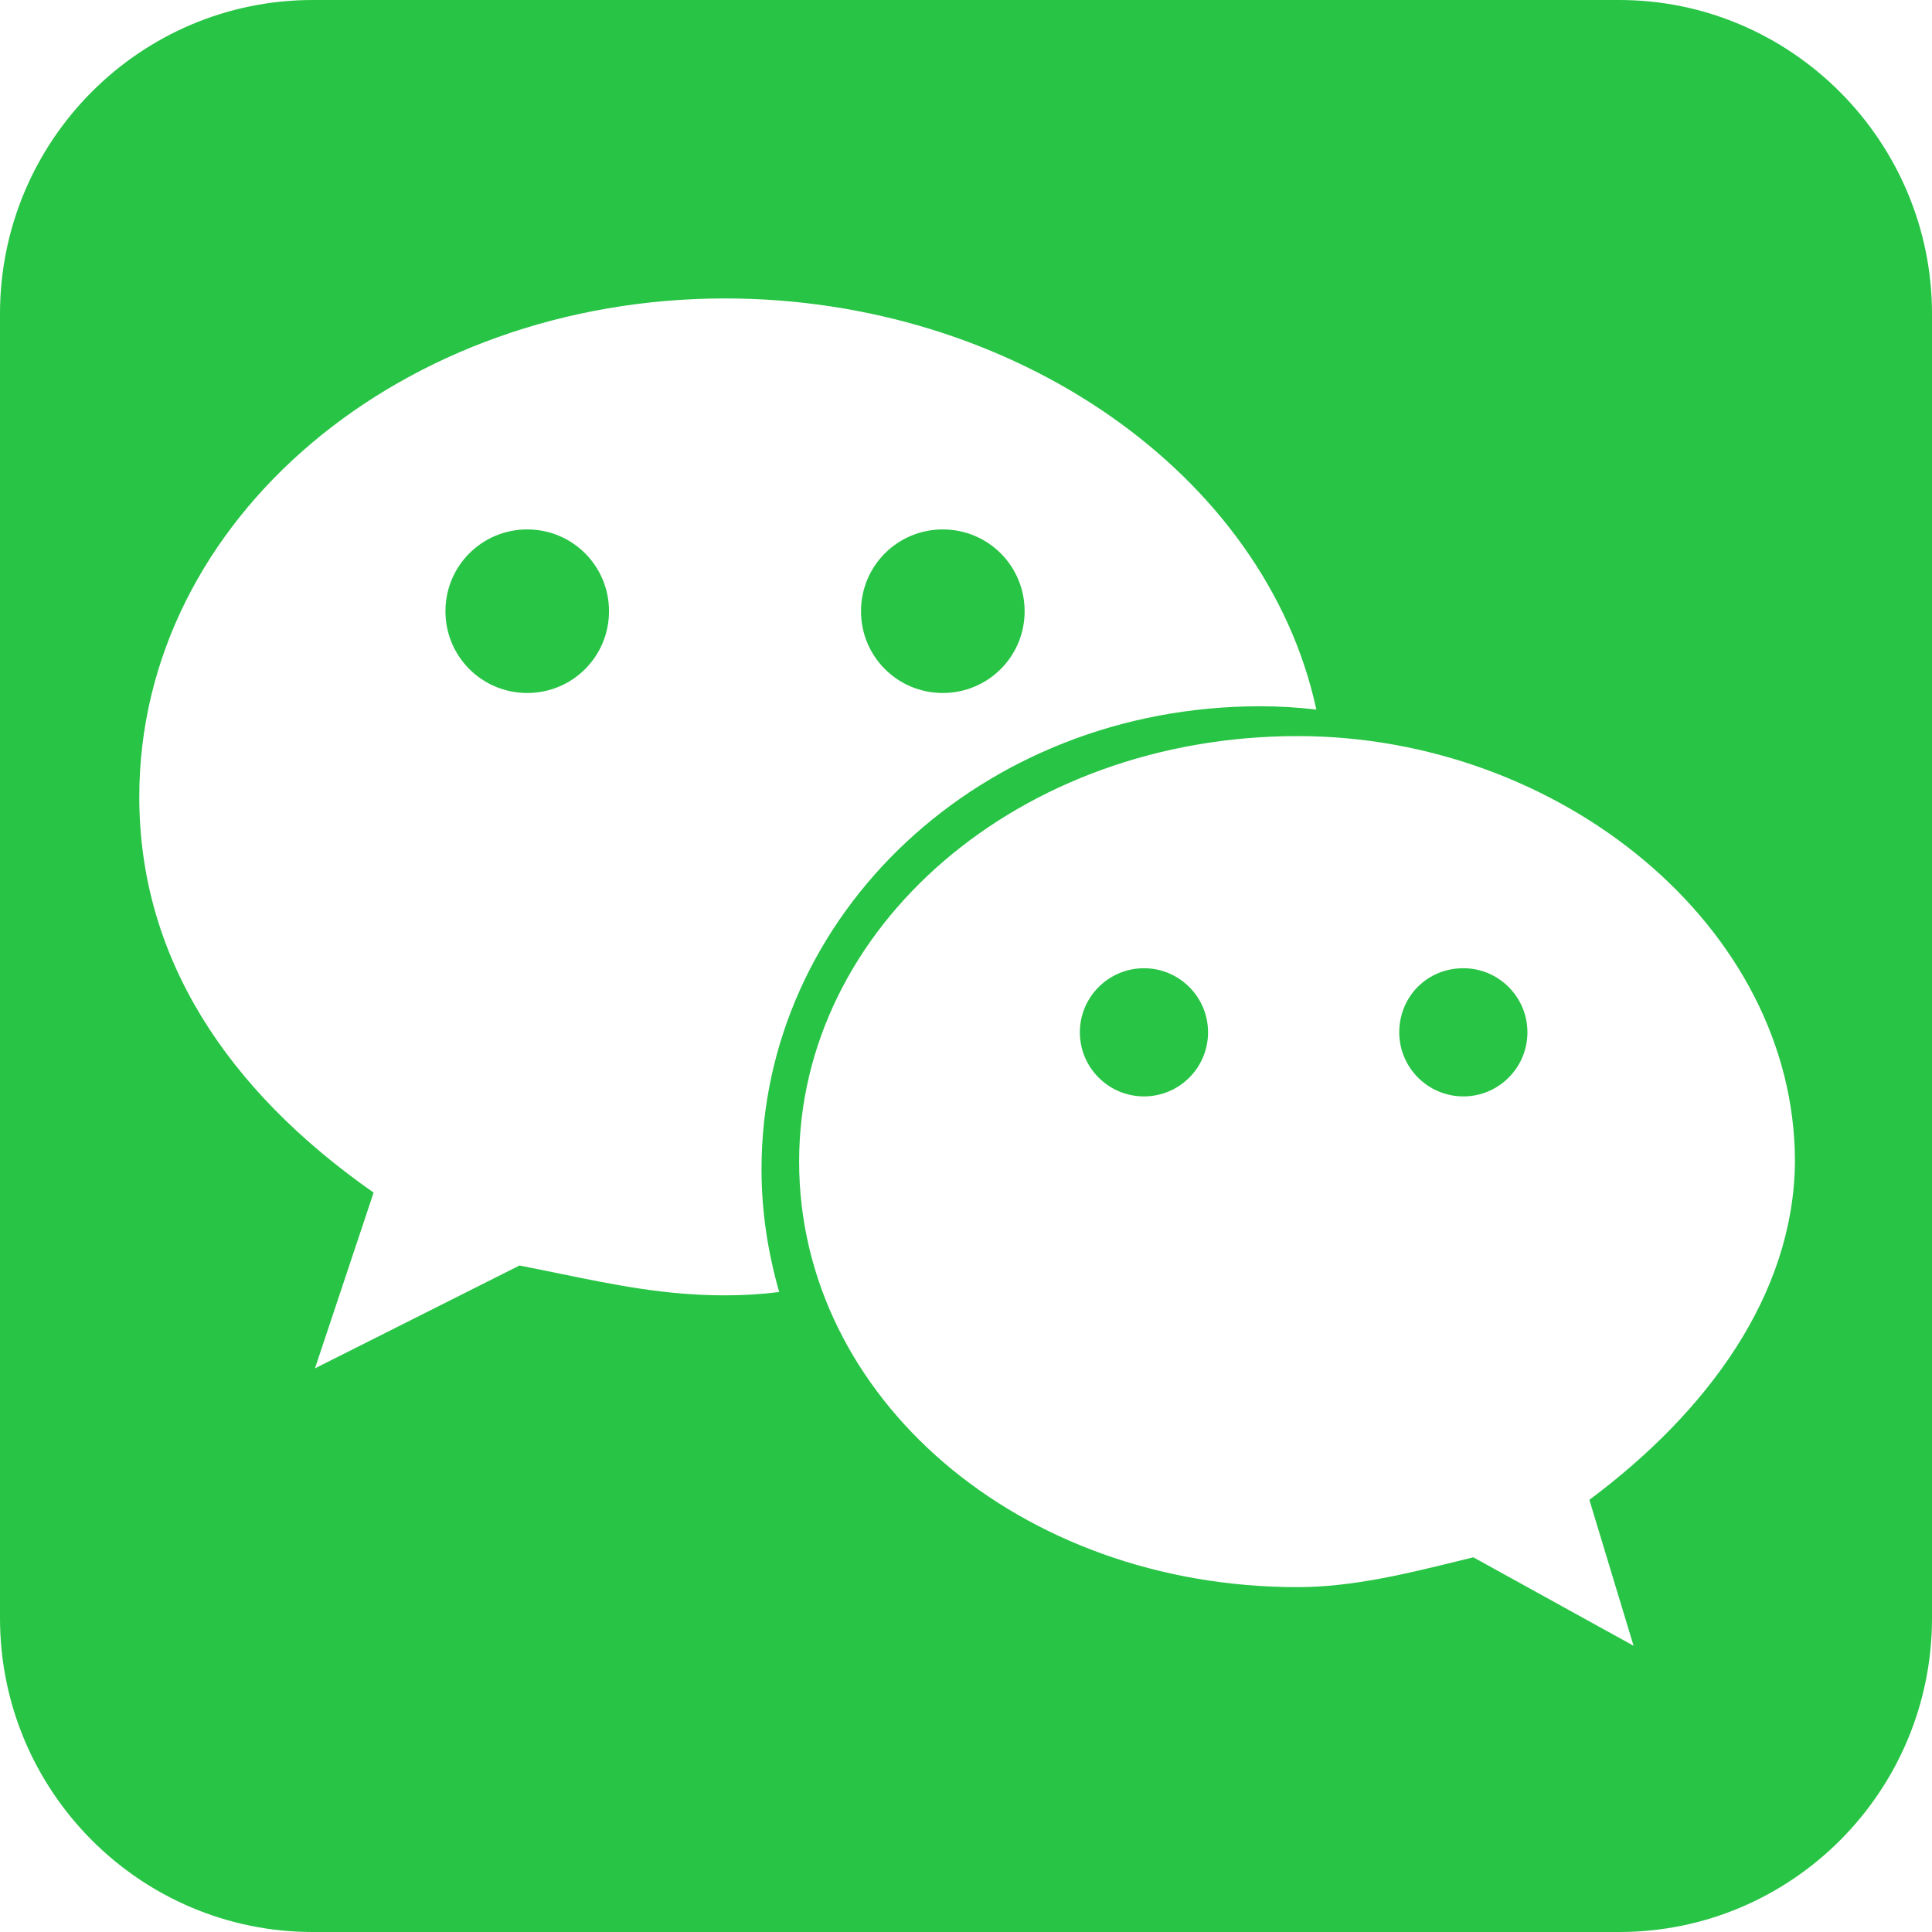 <svg width="32" height="32" viewBox="0 0 32 32" fill="none" xmlns="http://www.w3.org/2000/svg">
<path fill-rule="evenodd" clip-rule="evenodd" d="M26.819 0H5.181C2.325 0 0 2.325 0 5.199V26.801C0 29.675 2.325 32 5.181 32H26.819C29.675 32 32 29.675 32 26.801V5.199C32 2.343 29.675 0 26.819 0ZM12.009 21.455C11.029 21.455 10.205 21.287 9.274 21.096L9.273 21.096C9.057 21.051 8.835 21.006 8.604 20.961L5.217 22.664L6.188 19.753C3.753 18.05 2.307 15.854 2.307 13.199C2.307 8.586 6.682 4.943 12.009 4.943C16.787 4.943 20.961 7.853 21.803 11.753C21.493 11.716 21.182 11.698 20.87 11.698C16.256 11.698 12.613 15.14 12.613 19.368C12.613 20.082 12.723 20.76 12.906 21.4C12.613 21.437 12.32 21.455 12.009 21.455V21.455ZM26.325 24.842L27.057 27.259L24.403 25.794L24.208 25.842C23.303 26.065 22.397 26.288 21.492 26.288C16.879 26.288 13.236 23.14 13.236 19.24C13.236 15.359 16.879 12.192 21.492 12.192C25.849 12.192 29.73 15.359 29.73 19.24C29.712 21.455 28.265 23.396 26.325 24.842ZM7.378 10.124C7.378 10.874 7.982 11.478 8.733 11.478C9.483 11.478 10.087 10.874 10.087 10.124C10.087 9.373 9.483 8.769 8.733 8.769C7.982 8.769 7.378 9.373 7.378 10.124ZM17.886 17.098C17.886 17.684 18.362 18.16 18.948 18.16C19.534 18.16 20.009 17.684 20.009 17.098C20.009 16.513 19.534 16.037 18.948 16.037C18.362 16.037 17.886 16.513 17.886 17.098ZM14.261 10.124C14.261 10.874 14.865 11.478 15.616 11.478C16.366 11.478 16.971 10.874 16.971 10.124C16.971 9.373 16.366 8.769 15.616 8.769C14.865 8.769 14.261 9.373 14.261 10.124ZM24.238 18.16C23.652 18.16 23.176 17.684 23.176 17.098C23.176 16.513 23.633 16.037 24.238 16.037C24.823 16.037 25.299 16.513 25.299 17.098C25.299 17.684 24.823 18.16 24.238 18.16Z" fill="#28C445"/>
</svg>
